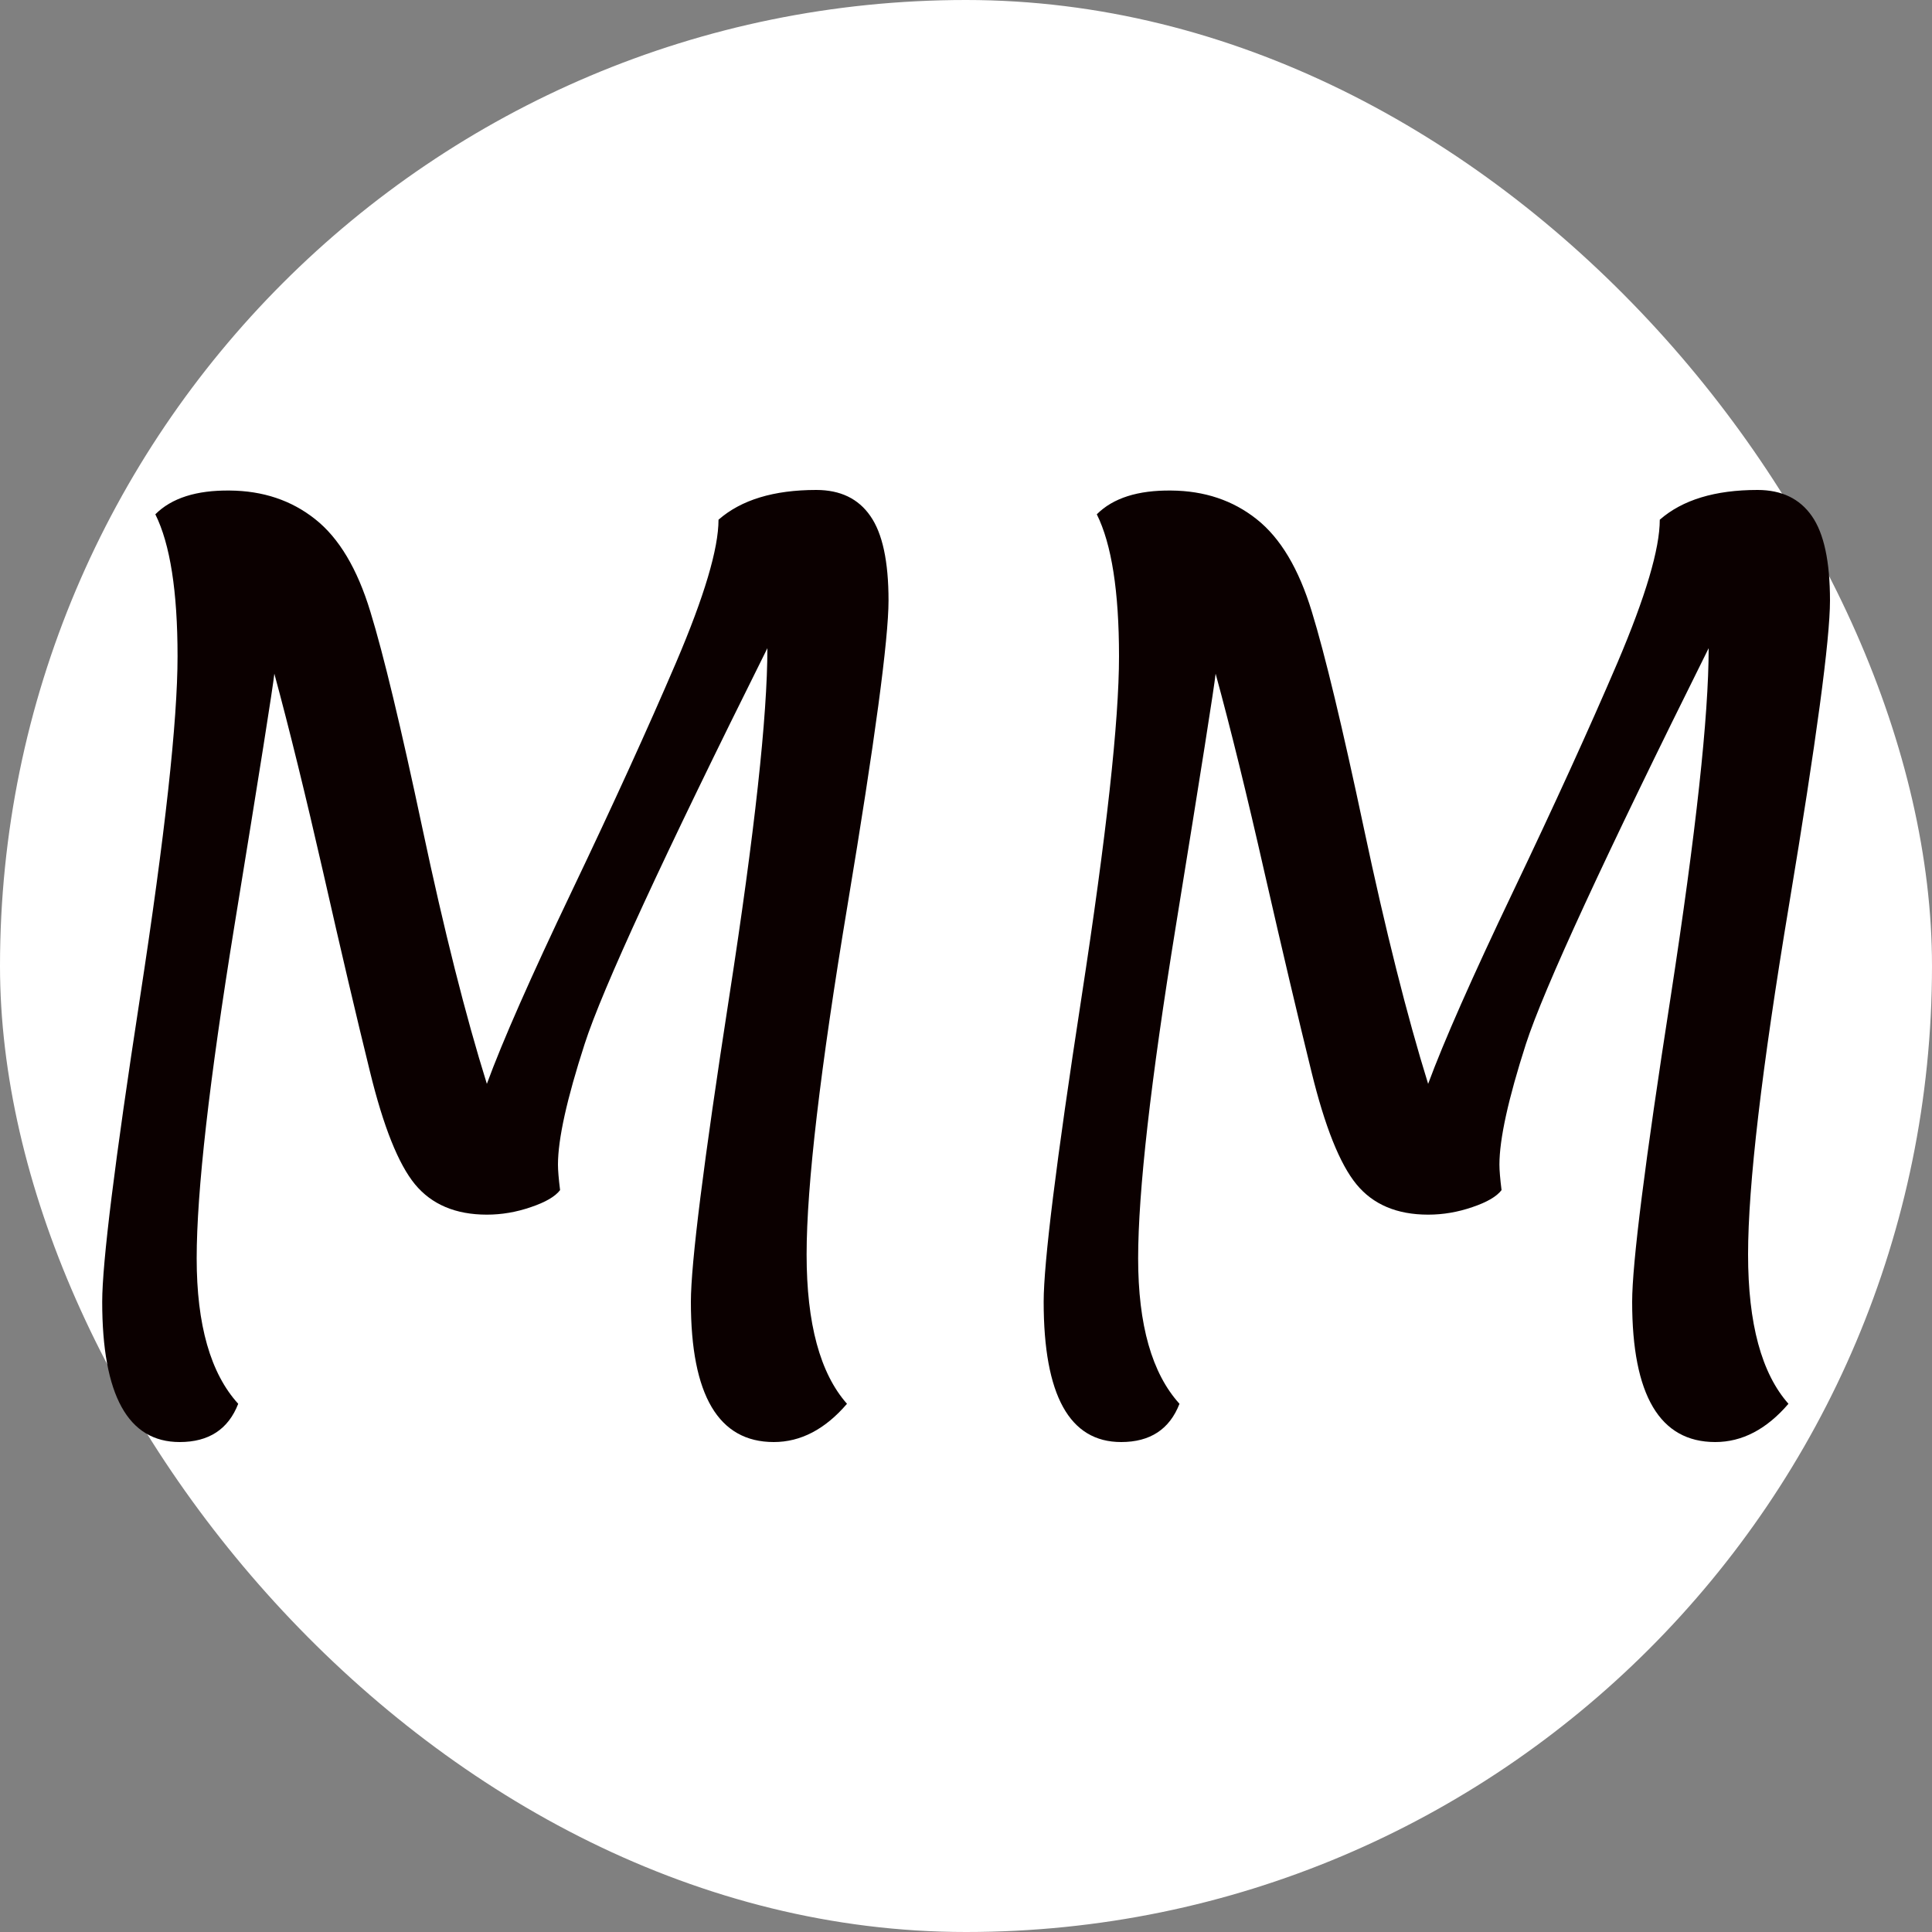 <svg xmlns="http://www.w3.org/2000/svg" width="256" height="256" viewBox="0 0 100 100"><rect x="0" y="0" width="100" height="100" fill="#808080" stroke="none"/><rect width="100" height="100" rx="50" fill="#ffffff"></rect><path fill="#0b0000" d="M45.99 31.08Q45.99 34.10 43.87 46.84Q41.75 59.57 41.75 64.93Q41.75 70.30 43.84 72.66L43.84 72.66Q42.14 74.64 40.05 74.64L40.05 74.64Q35.76 74.64 35.76 67.38L35.76 67.38Q35.76 64.41 37.74 51.62Q39.72 38.83 39.72 33.55L39.72 33.55Q31.63 49.78 30.26 54.04Q28.88 58.30 28.88 60.28L28.88 60.28Q28.88 60.72 28.99 61.60L28.99 61.60Q28.61 62.10 27.48 62.48Q26.35 62.87 25.20 62.87L25.20 62.87Q22.78 62.87 21.48 61.30Q20.19 59.73 19.15 55.47Q18.10 51.21 16.73 45.16Q15.35 39.11 14.20 34.87L14.20 34.87Q14.09 35.92 12.13 47.94Q10.18 59.95 10.18 65.13Q10.18 70.30 12.33 72.66L12.33 72.66Q11.56 74.64 9.30 74.64L9.30 74.64Q5.29 74.64 5.29 67.38L5.29 67.38Q5.29 64.35 7.24 51.68Q9.19 39.00 9.19 33.97Q9.19 28.93 8.04 26.62L8.04 26.62Q9.30 25.36 11.89 25.39Q14.47 25.41 16.31 26.87Q18.16 28.33 19.17 31.66Q20.19 34.98 21.87 42.90Q23.55 50.82 25.20 56.10L25.20 56.10Q26.41 52.80 29.60 46.12Q32.79 39.44 34.99 34.30Q37.19 29.15 37.19 26.90L37.19 26.90Q38.95 25.36 42.25 25.36L42.25 25.36Q44.12 25.36 45.05 26.71Q45.99 28.05 45.99 31.08ZM94.72 31.08Q94.72 34.10 92.60 46.84Q90.48 59.57 90.48 64.93Q90.48 70.30 92.57 72.66L92.57 72.66Q90.87 74.64 88.78 74.64L88.78 74.64Q84.48 74.64 84.48 67.38L84.48 67.38Q84.48 64.41 86.47 51.62Q88.44 38.83 88.44 33.55L88.44 33.55Q80.36 49.78 78.98 54.04Q77.61 58.30 77.61 60.28L77.61 60.28Q77.61 60.72 77.72 61.60L77.72 61.60Q77.34 62.10 76.21 62.48Q75.08 62.87 73.92 62.87L73.92 62.87Q71.50 62.87 70.21 61.30Q68.92 59.73 67.88 55.47Q66.83 51.21 65.45 45.16Q64.08 39.11 62.92 34.87L62.92 34.87Q62.81 35.92 60.86 47.94Q58.91 59.95 58.91 65.13Q58.91 70.30 61.05 72.66L61.05 72.66Q60.28 74.64 58.03 74.64L58.03 74.64Q54.02 74.64 54.02 67.38L54.02 67.38Q54.02 64.35 55.97 51.68Q57.92 39.00 57.92 33.97Q57.92 28.93 56.77 26.62L56.77 26.62Q58.03 25.36 60.62 25.39Q63.20 25.41 65.04 26.87Q66.89 28.33 67.90 31.66Q68.92 34.98 70.60 42.90Q72.28 50.82 73.92 56.10L73.92 56.10Q75.14 52.80 78.33 46.12Q81.52 39.44 83.72 34.30Q85.91 29.15 85.91 26.90L85.91 26.90Q87.67 25.36 90.97 25.36L90.97 25.36Q92.84 25.36 93.78 26.71Q94.72 28.05 94.72 31.08Z"></path></svg>